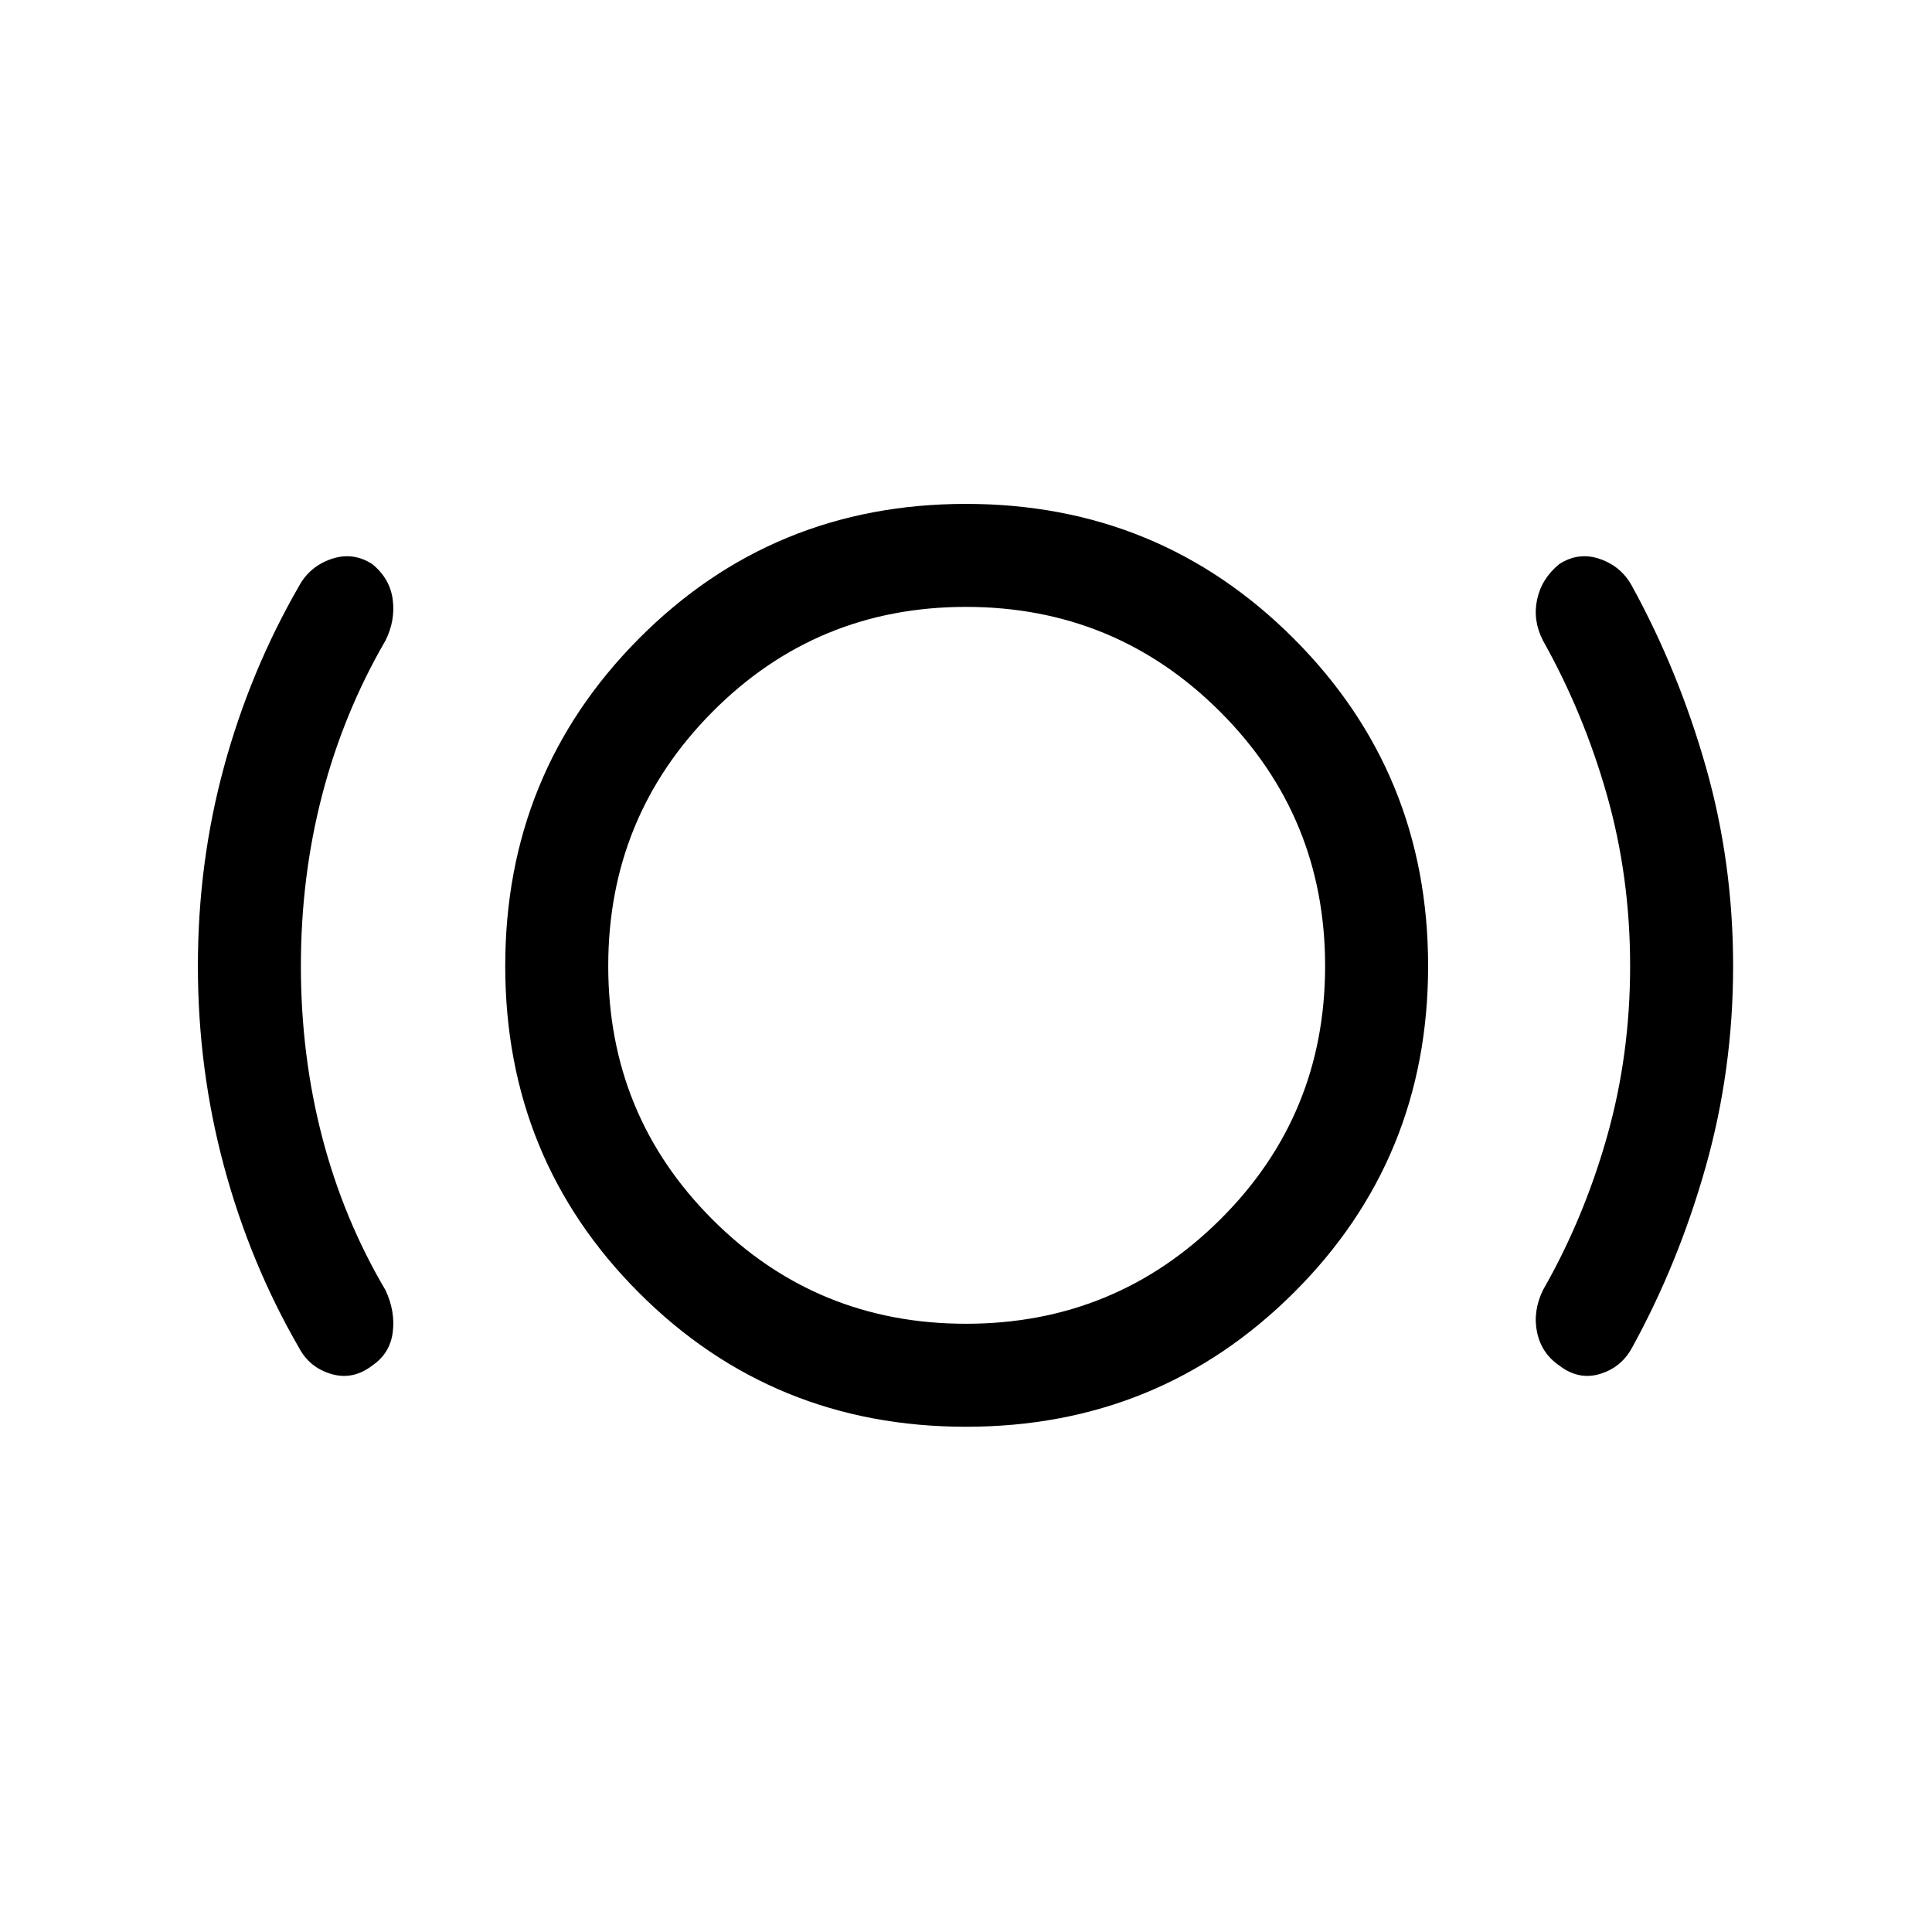 <svg xmlns="http://www.w3.org/2000/svg" height="40" viewBox="0 -960 960 960" width="40"><path d="M149.51-480q0 44.49 10.62 85.18 10.61 40.69 31.43 75.9 4.95 10.61 3.58 21.02T185-281.49q-9.62 7.41-20.45 4.2-10.83-3.22-16.01-13.07-24.26-41.95-37.23-90.11Q98.33-428.64 98.33-480t12.98-98.99q12.97-47.63 37.23-89.73 5.33-9.84 16.09-13.52 10.75-3.68 20.37 2.55 8.77 7.18 10.14 17.59 1.37 10.41-3.58 20.36-20.82 35.87-31.43 76.56-10.62 40.69-10.62 85.18ZM480-251.05q-95.92 0-162.44-66.51-66.51-66.52-66.51-162.44t66.51-162.77q66.52-66.85 162.44-66.85t162.77 66.85q66.85 66.85 66.85 162.77 0 95.92-66.85 162.44-66.85 66.51-162.77 66.51Zm0-51.18q74.18 0 126.31-51.8 52.13-51.79 52.13-125.97t-52.13-126.31Q554.18-658.44 480-658.44t-125.97 52.13q-51.8 52.13-51.8 126.31t51.8 125.97q51.79 51.8 125.97 51.8ZM810-480q0-44.49-11.59-85.18-11.59-40.69-31.74-76.56-5.11-9.95-2.89-20.36t10.99-17.59q9.61-6.23 20.24-2.55 10.63 3.68 15.96 13.52 23.08 42.1 36.65 89.73 13.56 47.63 13.56 98.99 0 51.36-13.56 99.53-13.57 48.16-36.65 90.11-5.33 9.85-15.96 13.07-10.63 3.21-20.24-4.2-8.77-6-10.99-16.41-2.22-10.41 2.89-21.02 20.15-35.21 31.74-75.9Q810-435.51 810-480Zm-330 0Z"/></svg>